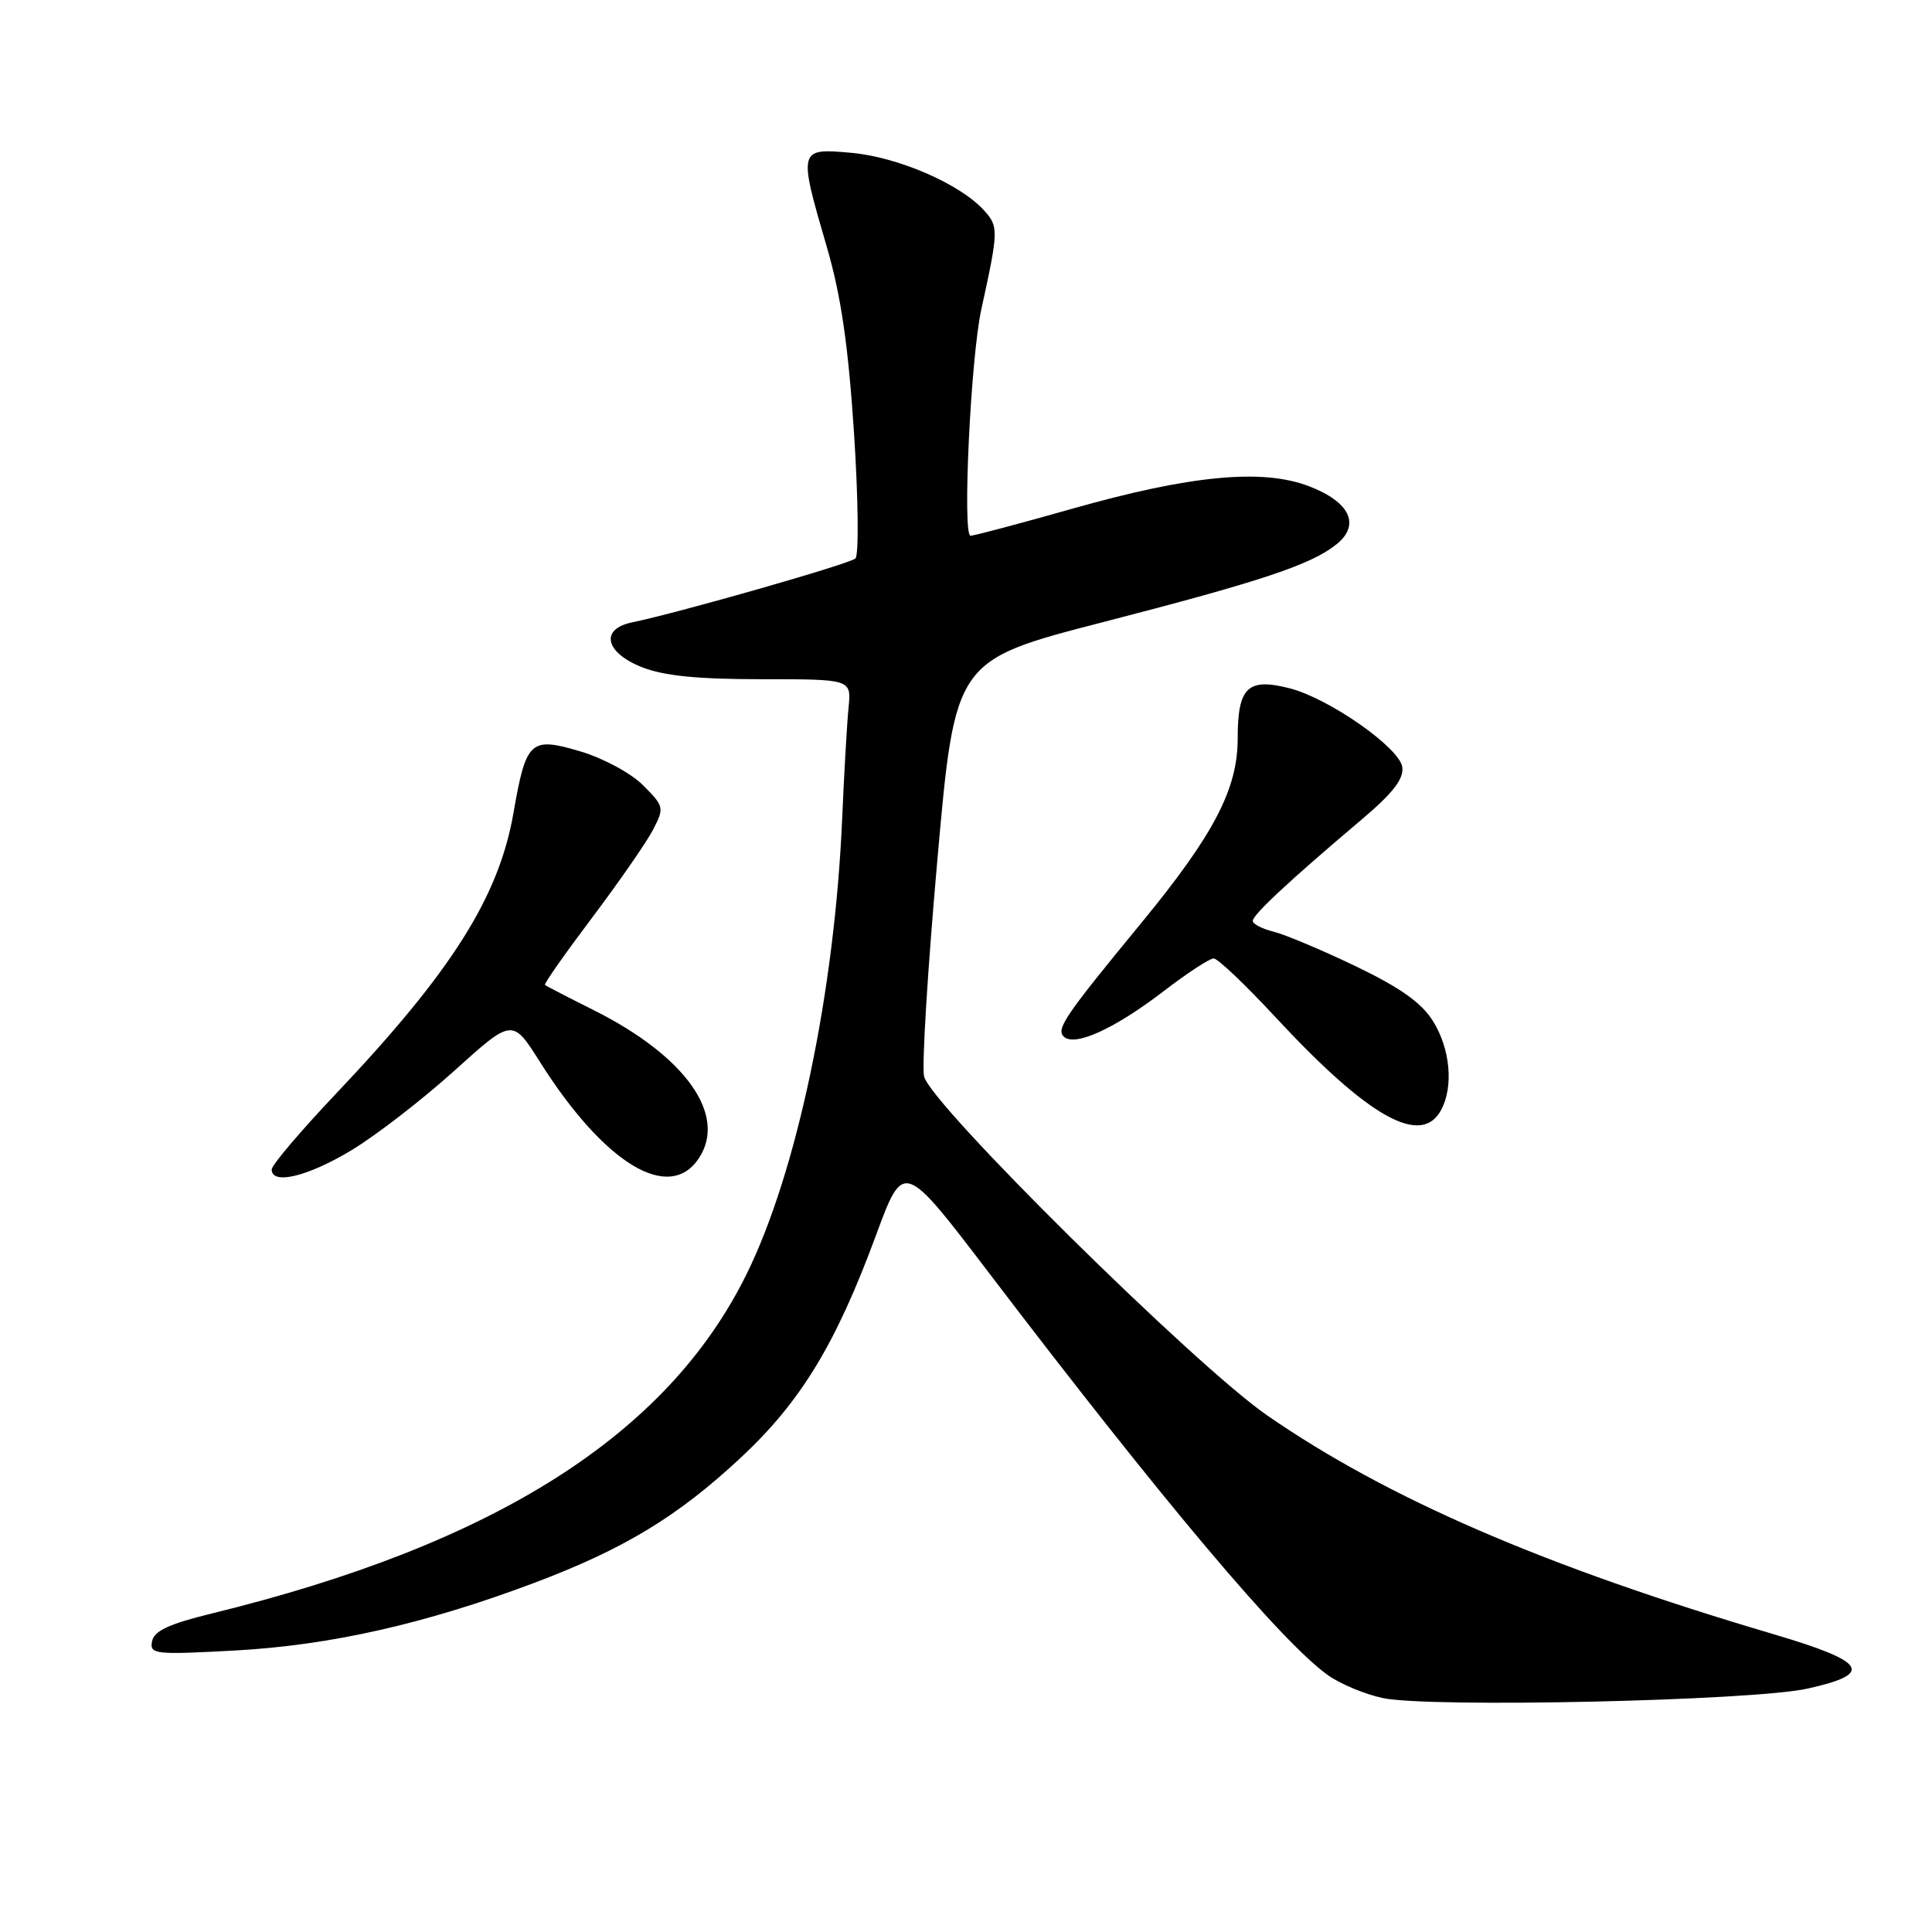 <?xml version="1.0" encoding="UTF-8" standalone="no"?>
<!DOCTYPE svg PUBLIC "-//W3C//DTD SVG 1.1//EN" "http://www.w3.org/Graphics/SVG/1.1/DTD/svg11.dtd" >
<svg xmlns="http://www.w3.org/2000/svg" xmlns:xlink="http://www.w3.org/1999/xlink" version="1.1" viewBox="0 0 256 256">
 <g >
 <path fill="currentColor"
d=" M 239.50 223.75 C 248.38 221.78 247.39 220.20 234.97 216.53 C 204.69 207.58 183.88 198.59 167.88 187.53 C 158.32 180.92 123.39 146.42 122.45 142.65 C 122.12 141.36 122.92 128.42 124.21 113.90 C 126.55 87.50 126.55 87.50 146.10 82.45 C 167.22 77.00 173.77 74.81 177.11 72.11 C 180.31 69.52 178.86 66.49 173.43 64.42 C 167.25 62.06 157.71 62.97 142.00 67.43 C 135.12 69.38 129.09 70.98 128.60 70.99 C 127.50 71.00 128.62 47.41 130.03 41.00 C 132.32 30.53 132.34 30.03 130.38 27.87 C 127.23 24.38 119.00 20.81 112.81 20.25 C 105.78 19.61 105.76 19.71 109.56 32.73 C 111.44 39.18 112.39 45.70 113.16 57.35 C 113.73 66.07 113.81 73.56 113.35 74.00 C 112.57 74.72 90.21 81.12 83.75 82.47 C 79.49 83.35 80.16 86.45 85.02 88.39 C 87.93 89.55 92.34 90.00 100.93 90.00 C 112.81 90.00 112.81 90.00 112.44 93.75 C 112.23 95.81 111.85 102.45 111.59 108.50 C 110.60 131.45 105.60 155.29 98.93 168.82 C 88.43 190.13 65.60 204.62 28.00 213.81 C 22.39 215.18 20.41 216.11 20.15 217.48 C 19.81 219.20 20.49 219.28 31.15 218.70 C 43.75 218.01 56.34 215.17 70.68 209.78 C 82.66 205.28 89.82 200.94 98.22 193.09 C 106.13 185.70 110.77 178.06 116.08 163.66 C 119.72 153.80 119.72 153.80 131.03 168.65 C 154.05 198.88 169.84 217.62 175.97 221.98 C 177.61 223.14 180.87 224.50 183.22 225.00 C 189.43 226.32 232.23 225.37 239.50 223.75 Z  M 46.54 152.43 C 49.80 150.47 55.93 145.73 60.18 141.90 C 67.90 134.93 67.90 134.93 71.55 140.72 C 80.10 154.24 88.70 159.44 92.62 153.45 C 96.37 147.74 90.83 139.95 78.71 133.87 C 75.29 132.16 72.37 130.65 72.21 130.51 C 72.05 130.37 74.86 126.37 78.45 121.61 C 82.03 116.85 85.67 111.60 86.53 109.95 C 88.04 107.03 87.99 106.84 85.21 104.05 C 83.61 102.45 79.92 100.46 76.92 99.57 C 70.27 97.59 69.71 98.10 68.04 107.71 C 66.10 118.86 59.85 128.74 44.55 144.89 C 39.85 149.85 36.00 154.38 36.00 154.96 C 36.00 157.05 40.76 155.91 46.54 152.43 Z  M 190.96 147.07 C 192.62 143.98 192.17 139.01 189.91 135.35 C 188.38 132.88 185.61 130.91 179.66 128.04 C 175.17 125.89 170.26 123.82 168.75 123.45 C 167.24 123.08 166.00 122.44 166.00 122.02 C 166.00 121.21 170.86 116.68 180.37 108.64 C 184.57 105.09 186.03 103.21 185.81 101.64 C 185.44 99.07 176.11 92.54 170.88 91.20 C 165.32 89.78 164.00 91.05 164.00 97.86 C 164.00 104.57 160.83 110.62 151.21 122.32 C 141.14 134.56 139.93 136.33 140.94 137.34 C 142.35 138.75 147.63 136.37 154.17 131.35 C 157.28 128.96 160.27 127.00 160.82 127.00 C 161.36 127.00 165.03 130.49 168.98 134.75 C 181.34 148.08 188.33 152.00 190.96 147.07 Z "/>
</g>
</svg>